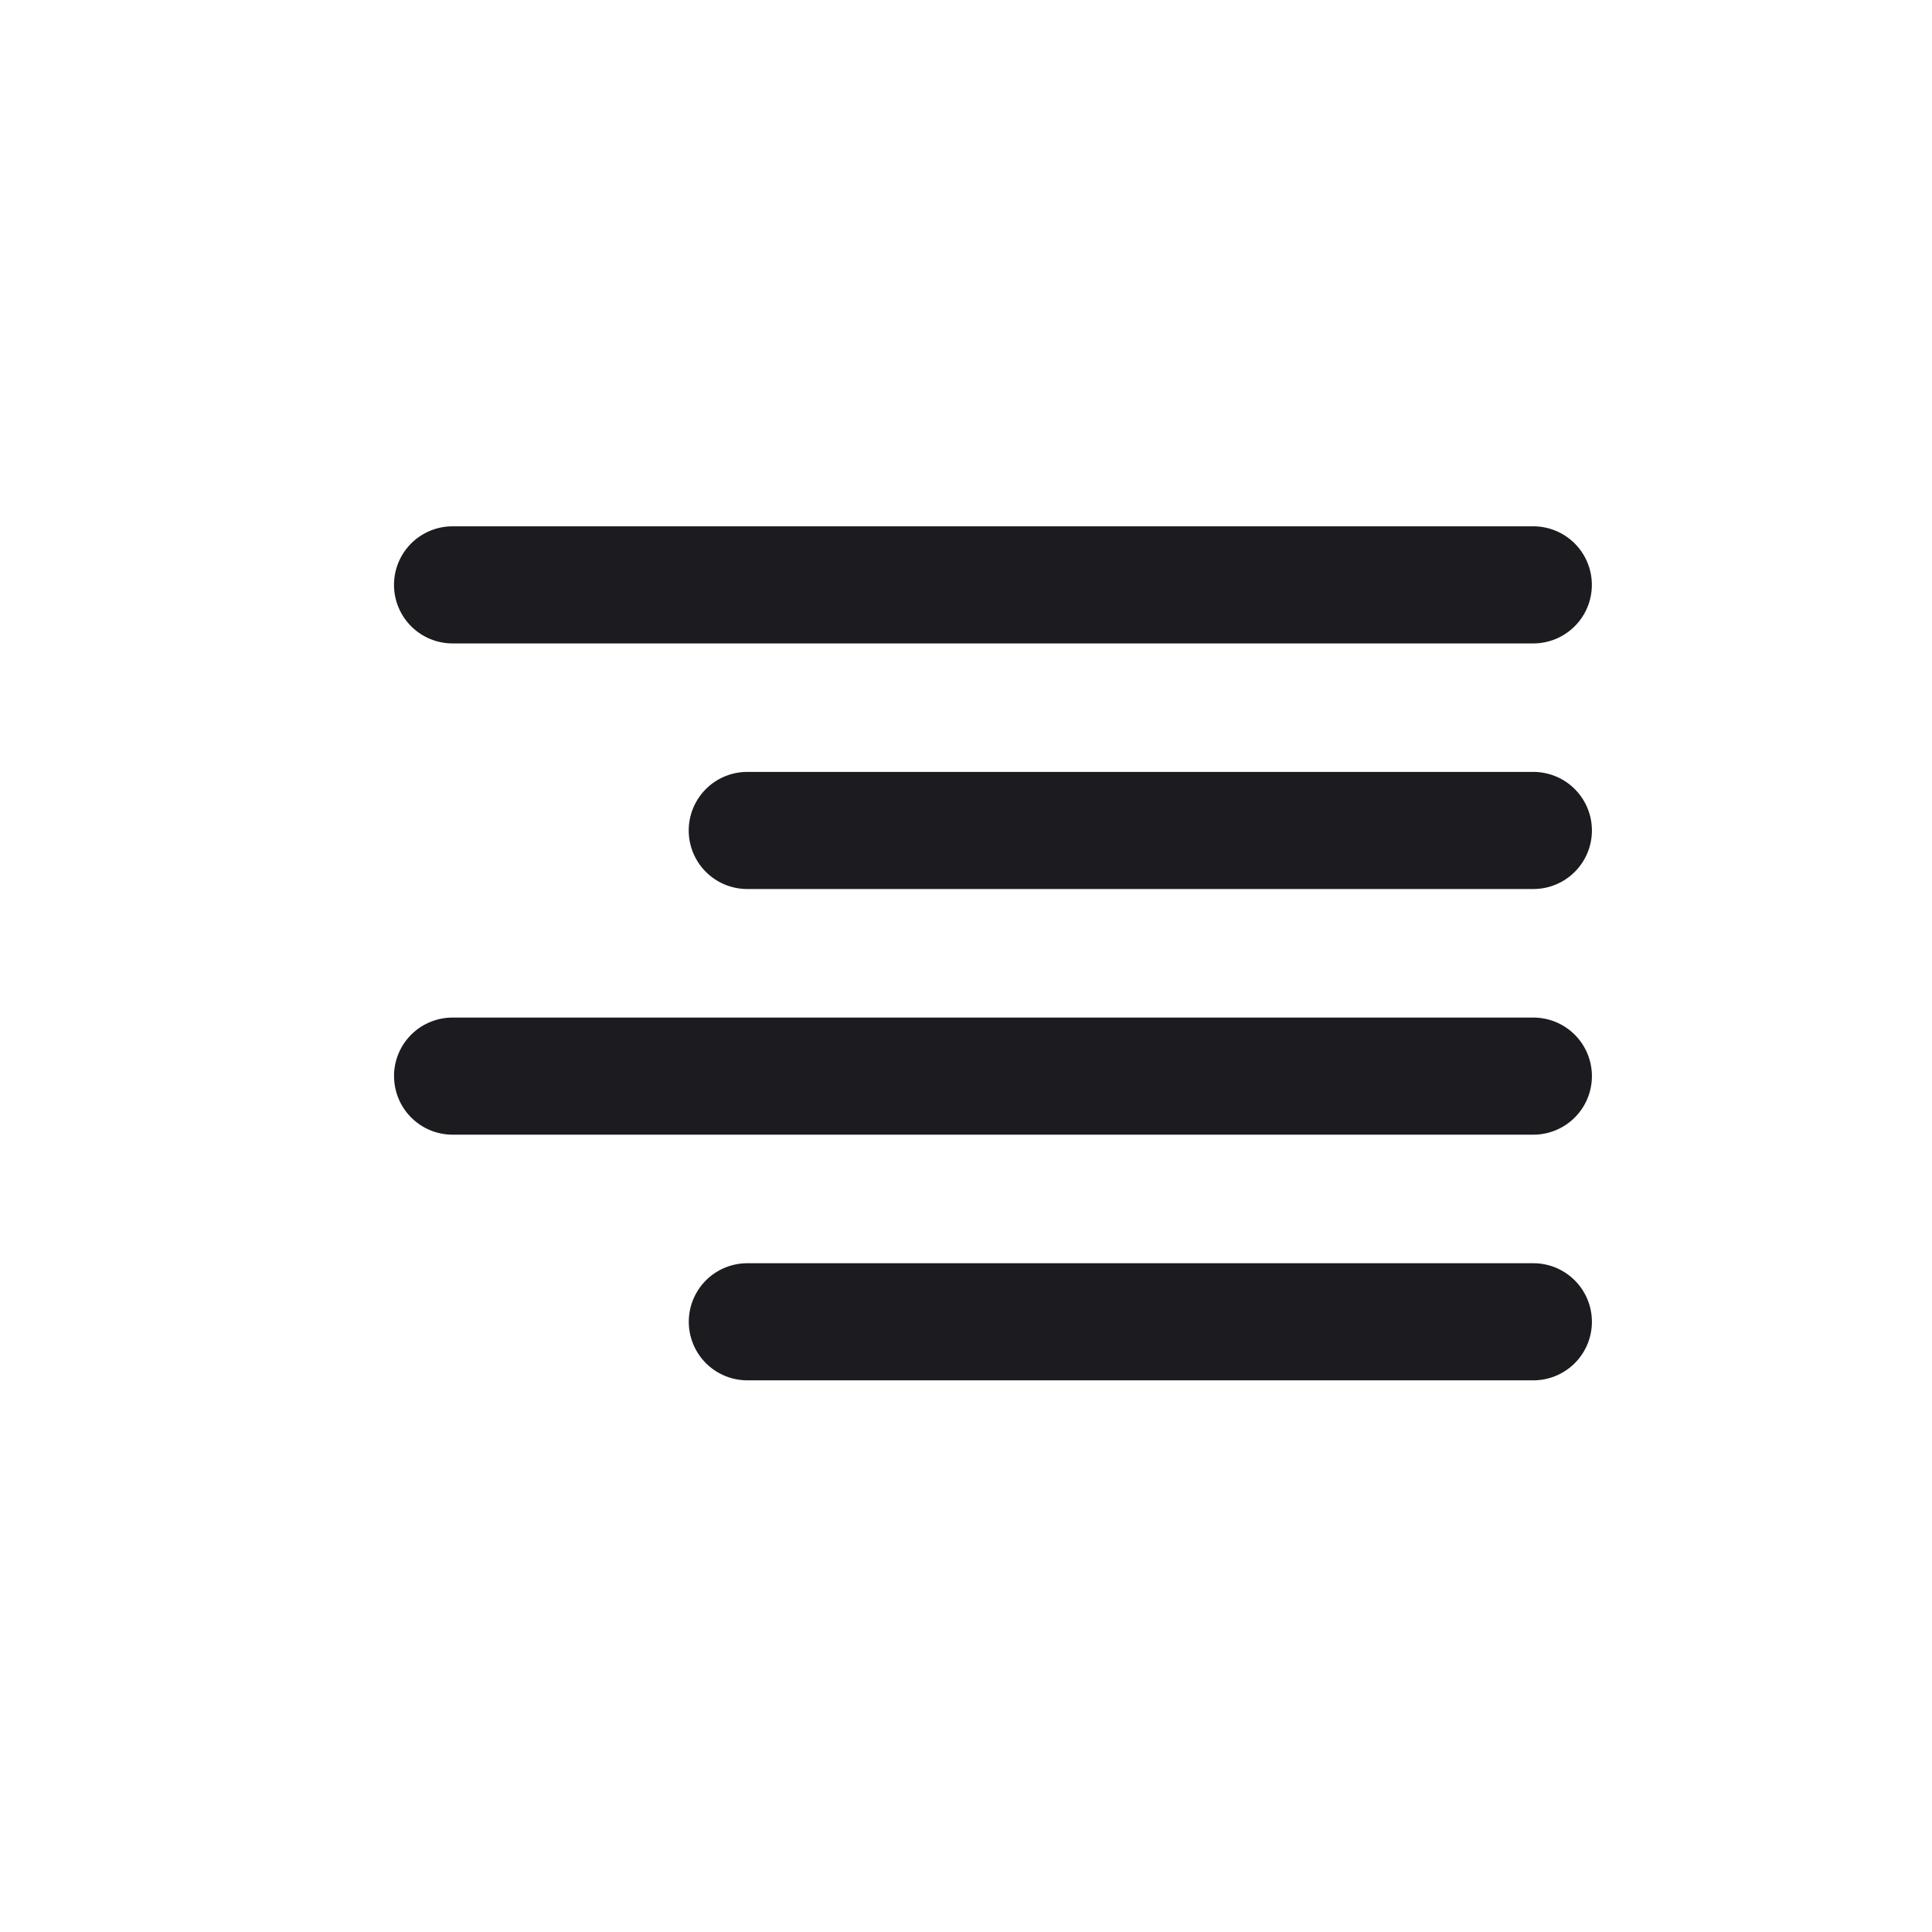 <svg width="33" height="33" fill="none" xmlns="http://www.w3.org/2000/svg"><path fill-rule="evenodd" clip-rule="evenodd" d="M7.73 8.99a1 1 0 1 0 0 2h18.46a1 1 0 0 0 0-2H7.73Zm5.034 4.195a1 1 0 1 0 0 2h13.427a1 1 0 1 0 0-2H12.764ZM6.73 18.381a1 1 0 0 1 1-1h18.461a1 1 0 1 1 0 2H7.731a1 1 0 0 1-1-1Zm6.035 3.196a1 1 0 1 0 0 2h13.426a1 1 0 1 0 0-2H12.765Z" fill="#1C1B1F"/></svg>